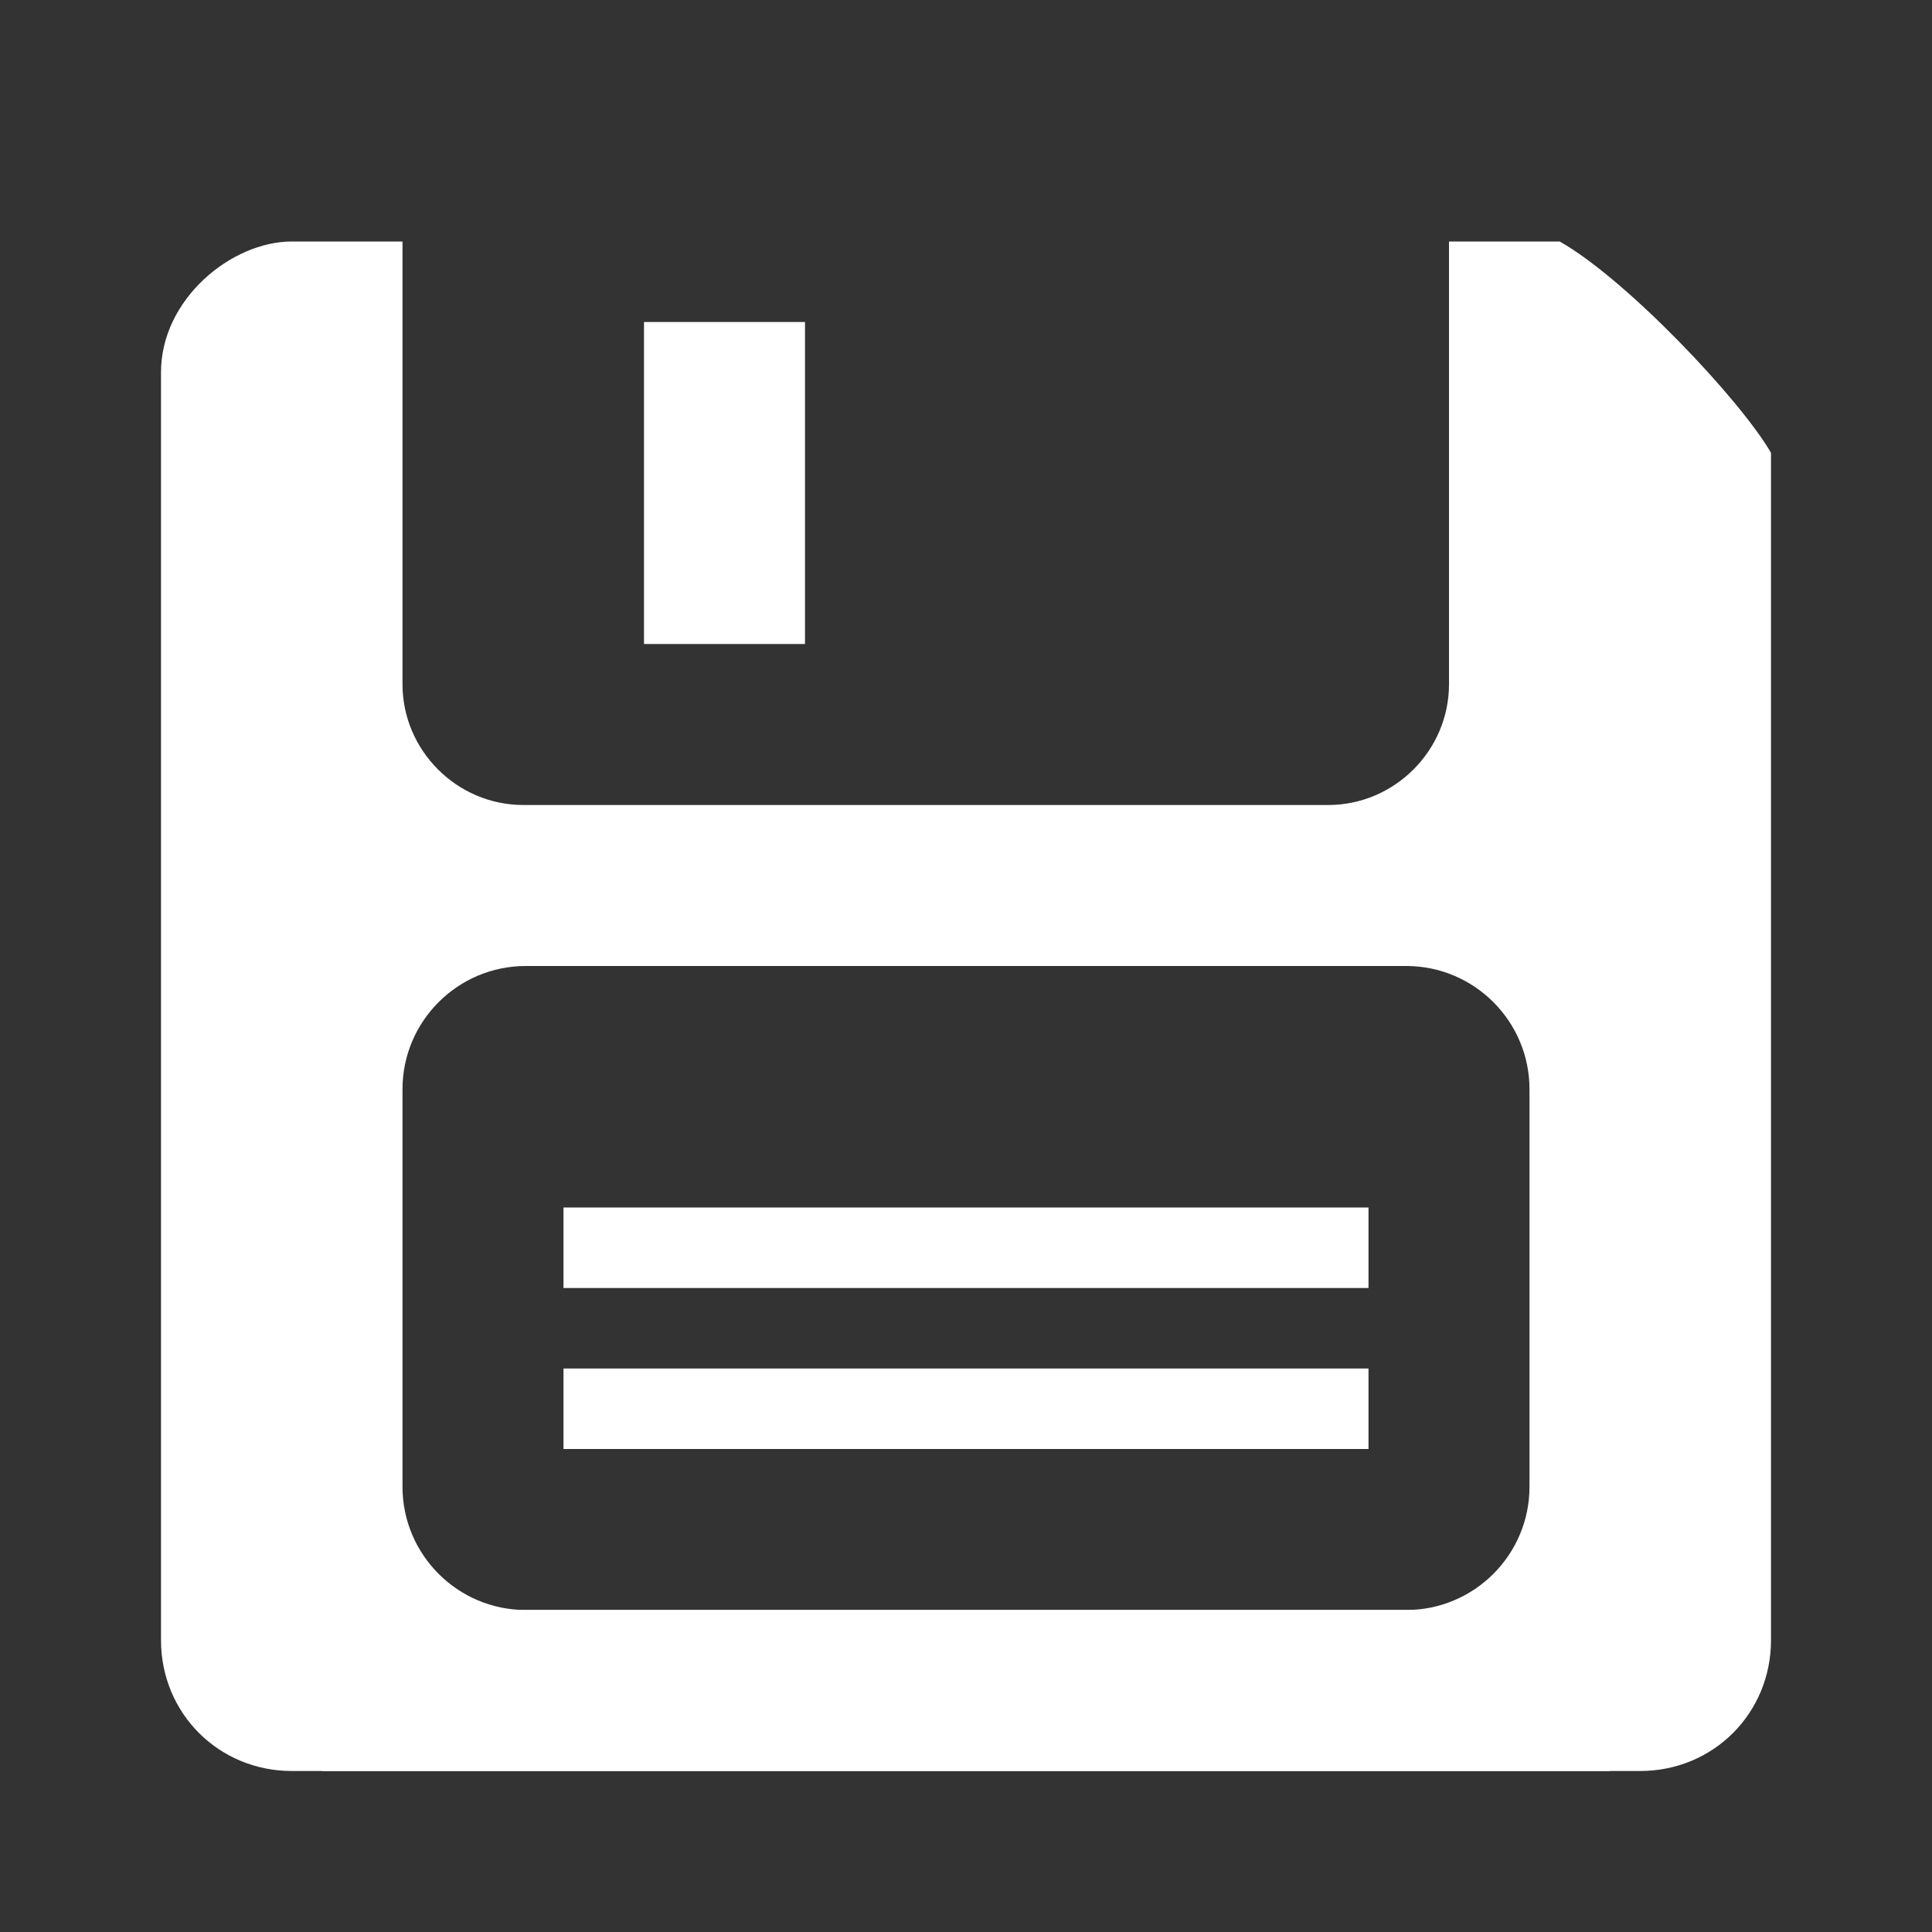<?xml version='1.0' encoding='UTF-8' standalone='no'?>
<!-- Created with Inkscape (http://www.inkscape.org/) -->

<svg xmlns:cc='http://creativecommons.org/ns#' xmlns:dc='http://purl.org/dc/elements/1.1/' sodipodi:docname='document-save-as.svg' height='24' id='svg7384' xmlns:inkscape='http://www.inkscape.org/namespaces/inkscape' xmlns:rdf='http://www.w3.org/1999/02/22-rdf-syntax-ns#' xmlns:sodipodi='http://sodipodi.sourceforge.net/DTD/sodipodi-0.dtd' xmlns:svg='http://www.w3.org/2000/svg' inkscape:version='0.48.4 r9939' version='1.1' width='24' xmlns='http://www.w3.org/2000/svg'>
  <rect width="100%" height="100%" fill="#333333" stroke="none"/>
  <sodipodi:namedview inkscape:bbox-nodes='false' inkscape:bbox-paths='true' bordercolor='#666666' borderopacity='1' inkscape:current-layer='actions' inkscape:cx='417.31097' inkscape:cy='-177.37988' fit-margin-bottom='6' fit-margin-left='6' fit-margin-right='6' fit-margin-top='6' gridtolerance='10' inkscape:guide-bbox='true' guidetolerance='10' id='namedview88' inkscape:object-nodes='false' inkscape:object-paths='false' objecttolerance='10' pagecolor='#222222' inkscape:pageopacity='1' inkscape:pageshadow='2' showborder='false' showgrid='false' showguides='true' inkscape:snap-bbox='true' inkscape:snap-bbox-midpoints='false' inkscape:snap-global='false' inkscape:snap-grids='true' inkscape:snap-nodes='false' inkscape:snap-others='false' inkscape:snap-to-guides='true' inkscape:window-height='1021' inkscape:window-maximized='1' inkscape:window-width='1920' inkscape:window-x='0' inkscape:window-y='27' inkscape:zoom='1'>
    <inkscape:grid empspacing='2' enabled='true' id='grid4866' originx='-114px' originy='-222px' snapvisiblegridlinesonly='true' spacingx='1px' spacingy='1px' type='xygrid' visible='true'/>
  </sodipodi:namedview>
  <title id='title9167'>MuseScore Icon Theme</title>
  <defs id='defs7386'/>
  <g inkscape:groupmode='layer' id='actions' inkscape:label='actions' style='display:inline' transform='translate(-149,-123)'>
    
    <rect height='4' id='rect6139' rx='0' ry='0' style='fill:#ffffff;fill-opacity:1;stroke:none;display:inline' width='2' x='157' y='127'/>
    <rect height='2' id='rect6141' rx='0' ry='0' style='fill:#ffffff;fill-opacity:1;stroke:none;display:inline' transform='scale(1,-1)' width='16' x='153' y='-145'/>
    <rect height='1' id='rect6143' rx='0' ry='0' style='fill:#ffffff;fill-opacity:1;stroke:none;display:inline' transform='scale(1,-1)' width='10' x='156' y='-141'/>
    <rect height='1' id='rect6145' rx='0' ry='0' style='fill:#ffffff;fill-opacity:1;stroke:none;display:inline' transform='scale(1,-1)' width='10' x='156' y='-139'/>
    <path inkscape:connector-curvature='0' d='m 152.625,126 c -0.751,0 -1.625,0.717 -1.625,1.625 l 0,15.75 c 0,0.908 0.717,1.625 1.625,1.625 l 0.375,0 16,0 0.375,0 c 0.908,0 1.625,-0.717 1.625,-1.625 l 0,-14.75 c -0.38,-0.658 -1.795,-2.156 -2.625,-2.625 l -1.375,0 0,5.5 c 0,0.823 -0.677,1.5 -1.5,1.5 l -10,0 c -0.823,0 -1.5,-0.677 -1.5,-1.5 l 0,-5.5 -1.375,0 z m 2.906,9 10.938,0 c 0.845,0 1.531,0.687 1.531,1.531 l 0,4.938 c 0,0.845 -0.687,1.531 -1.531,1.531 l -10.938,0 c -0.845,0 -1.531,-0.687 -1.531,-1.531 l 0,-4.938 c 0,-0.845 0.687,-1.531 1.531,-1.531 z' id='path4877' style='fill:#ffffff;fill-opacity:1;stroke:none;display:inline'/>
  </g>
</svg>
